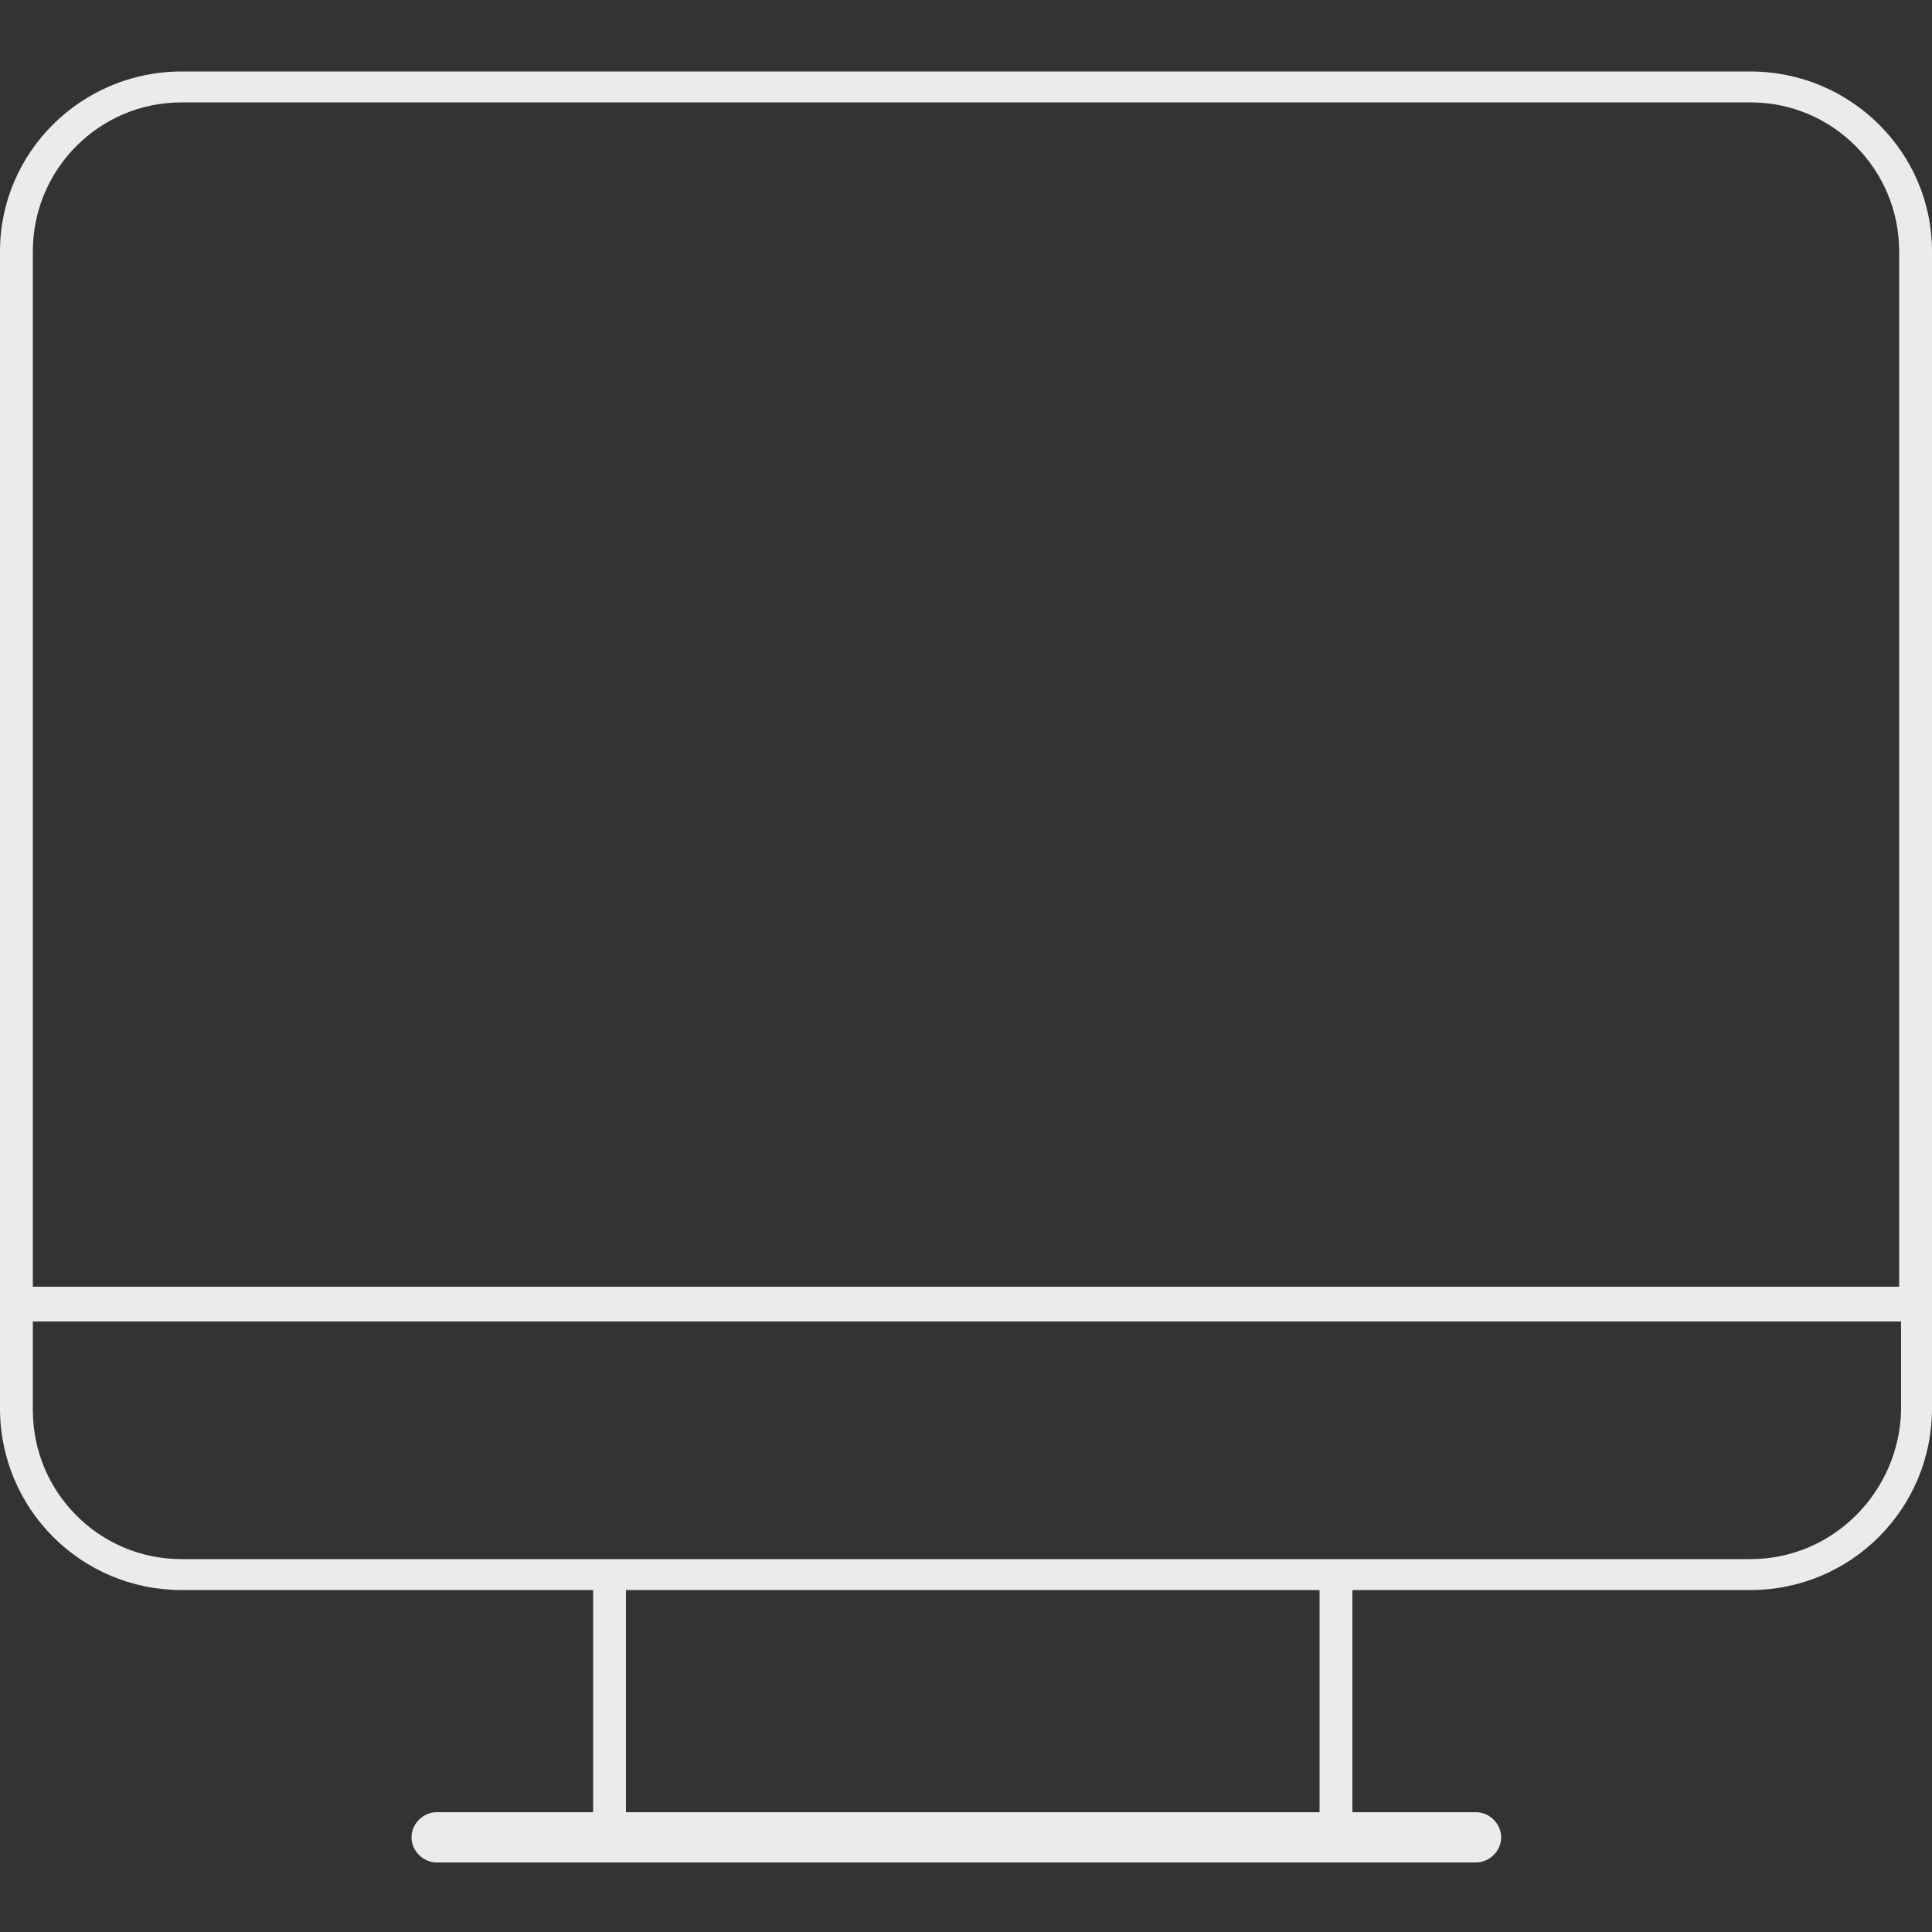 <?xml version="1.0" encoding="utf-8"?>
<!-- Generator: Adobe Illustrator 24.1.3, SVG Export Plug-In . SVG Version: 6.00 Build 0)  -->
<svg version="1.1" id="displaySVG" xmlns="http://www.w3.org/2000/svg" xmlns:xlink="http://www.w3.org/1999/xlink" x="0px"
	 y="0px" viewBox="0 0 100 100" style="enable-background:new 0 0 100 100;" xml:space="preserve" width="200" height="200">
<rect x="0" y="0" width="100" height="100" fill="#333333" stroke="none"/>
<style type="text/css">
	.st0{fill:#EBEBEB;}
</style>
<g>
	<path class="st0" d="M90.6,3.7H9.4C4.2,3.7,0,7.9,0,13v59.9c0,5.2,4.2,9.4,9.4,9.4h21.3v11.5h-8.1c-0.7,0-1.3,0.6-1.3,1.3
		c0,0.7,0.6,1.3,1.3,1.3h53.8c0.7,0,1.3-0.6,1.3-1.3c0-0.7-0.6-1.3-1.3-1.3H70V82.3h20.6c5.2,0,9.4-4.2,9.4-9.4V13
		C100,7.9,95.8,3.7,90.6,3.7z M9.4,5.3h81.2c4.3,0,7.7,3.5,7.7,7.7v53.6H1.7V13C1.7,8.8,5.1,5.3,9.4,5.3z M68.3,93.8H32.4V82.3h35.9
		V93.8z M90.6,80.7H70h-1.7H32.4h-1.7H9.4c-4.3,0-7.7-3.5-7.7-7.7v-4.6h96.7v4.6C98.3,77.2,94.9,80.7,90.6,80.7z"/>
</g>
</svg>
